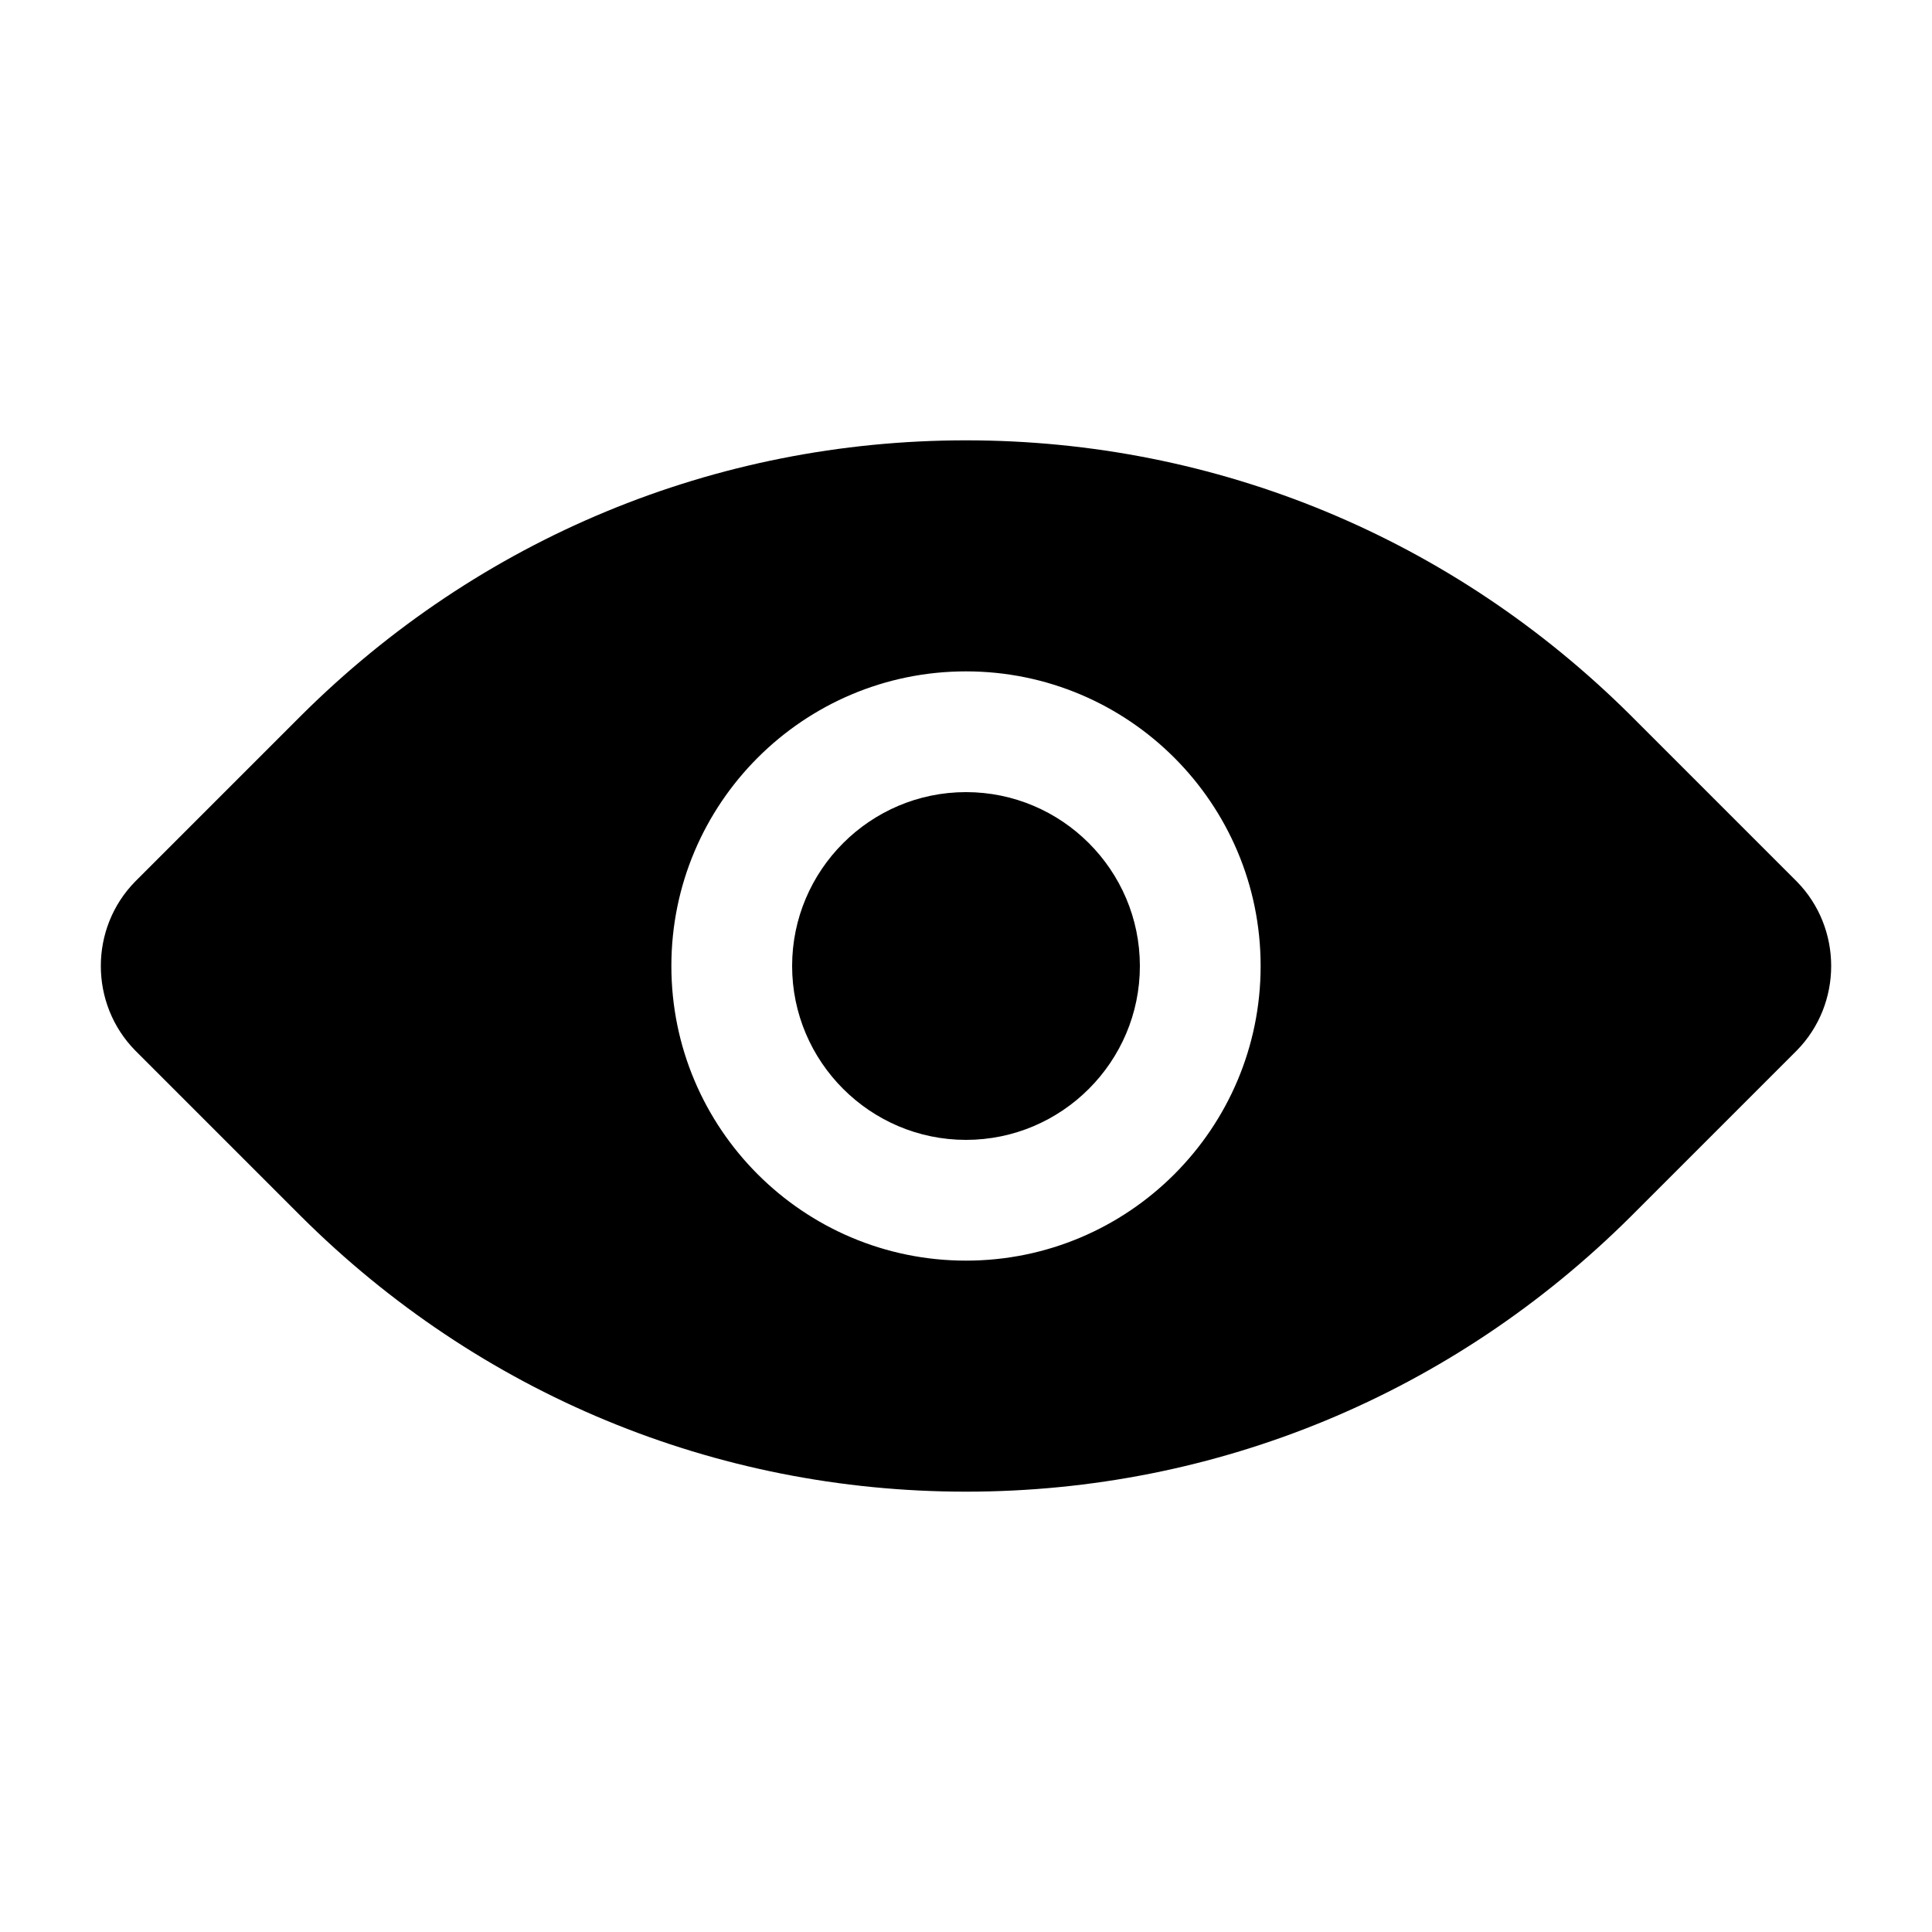 <svg width="24" height="24" viewBox="0 0 24 24" fill="none" xmlns="http://www.w3.org/2000/svg">
<path d="M22.32 10.95L20.26 8.89C18.05 6.69 15.12 5.47 12 5.47C8.88 5.47 5.95 6.69 3.74 8.89L1.68 10.95C1.11 11.53 1.11 12.47 1.68 13.05L3.74 15.11C5.95 17.31 8.88 18.53 12 18.53C15.12 18.53 18.05 17.31 20.26 15.11L22.32 13.05C22.89 12.47 22.89 11.53 22.32 10.95ZM12 15.66C9.98 15.66 8.34 14.02 8.34 12C8.34 9.98 9.98 8.34 12 8.34C14.02 8.34 15.66 9.98 15.66 12C15.66 14.02 14.02 15.66 12 15.66ZM14.16 12C14.16 13.19 13.19 14.16 12 14.16C10.81 14.16 9.84 13.19 9.84 12C9.84 10.81 10.81 9.84 12 9.84C13.19 9.84 14.16 10.81 14.16 12Z" fill="black"/>
</svg>
